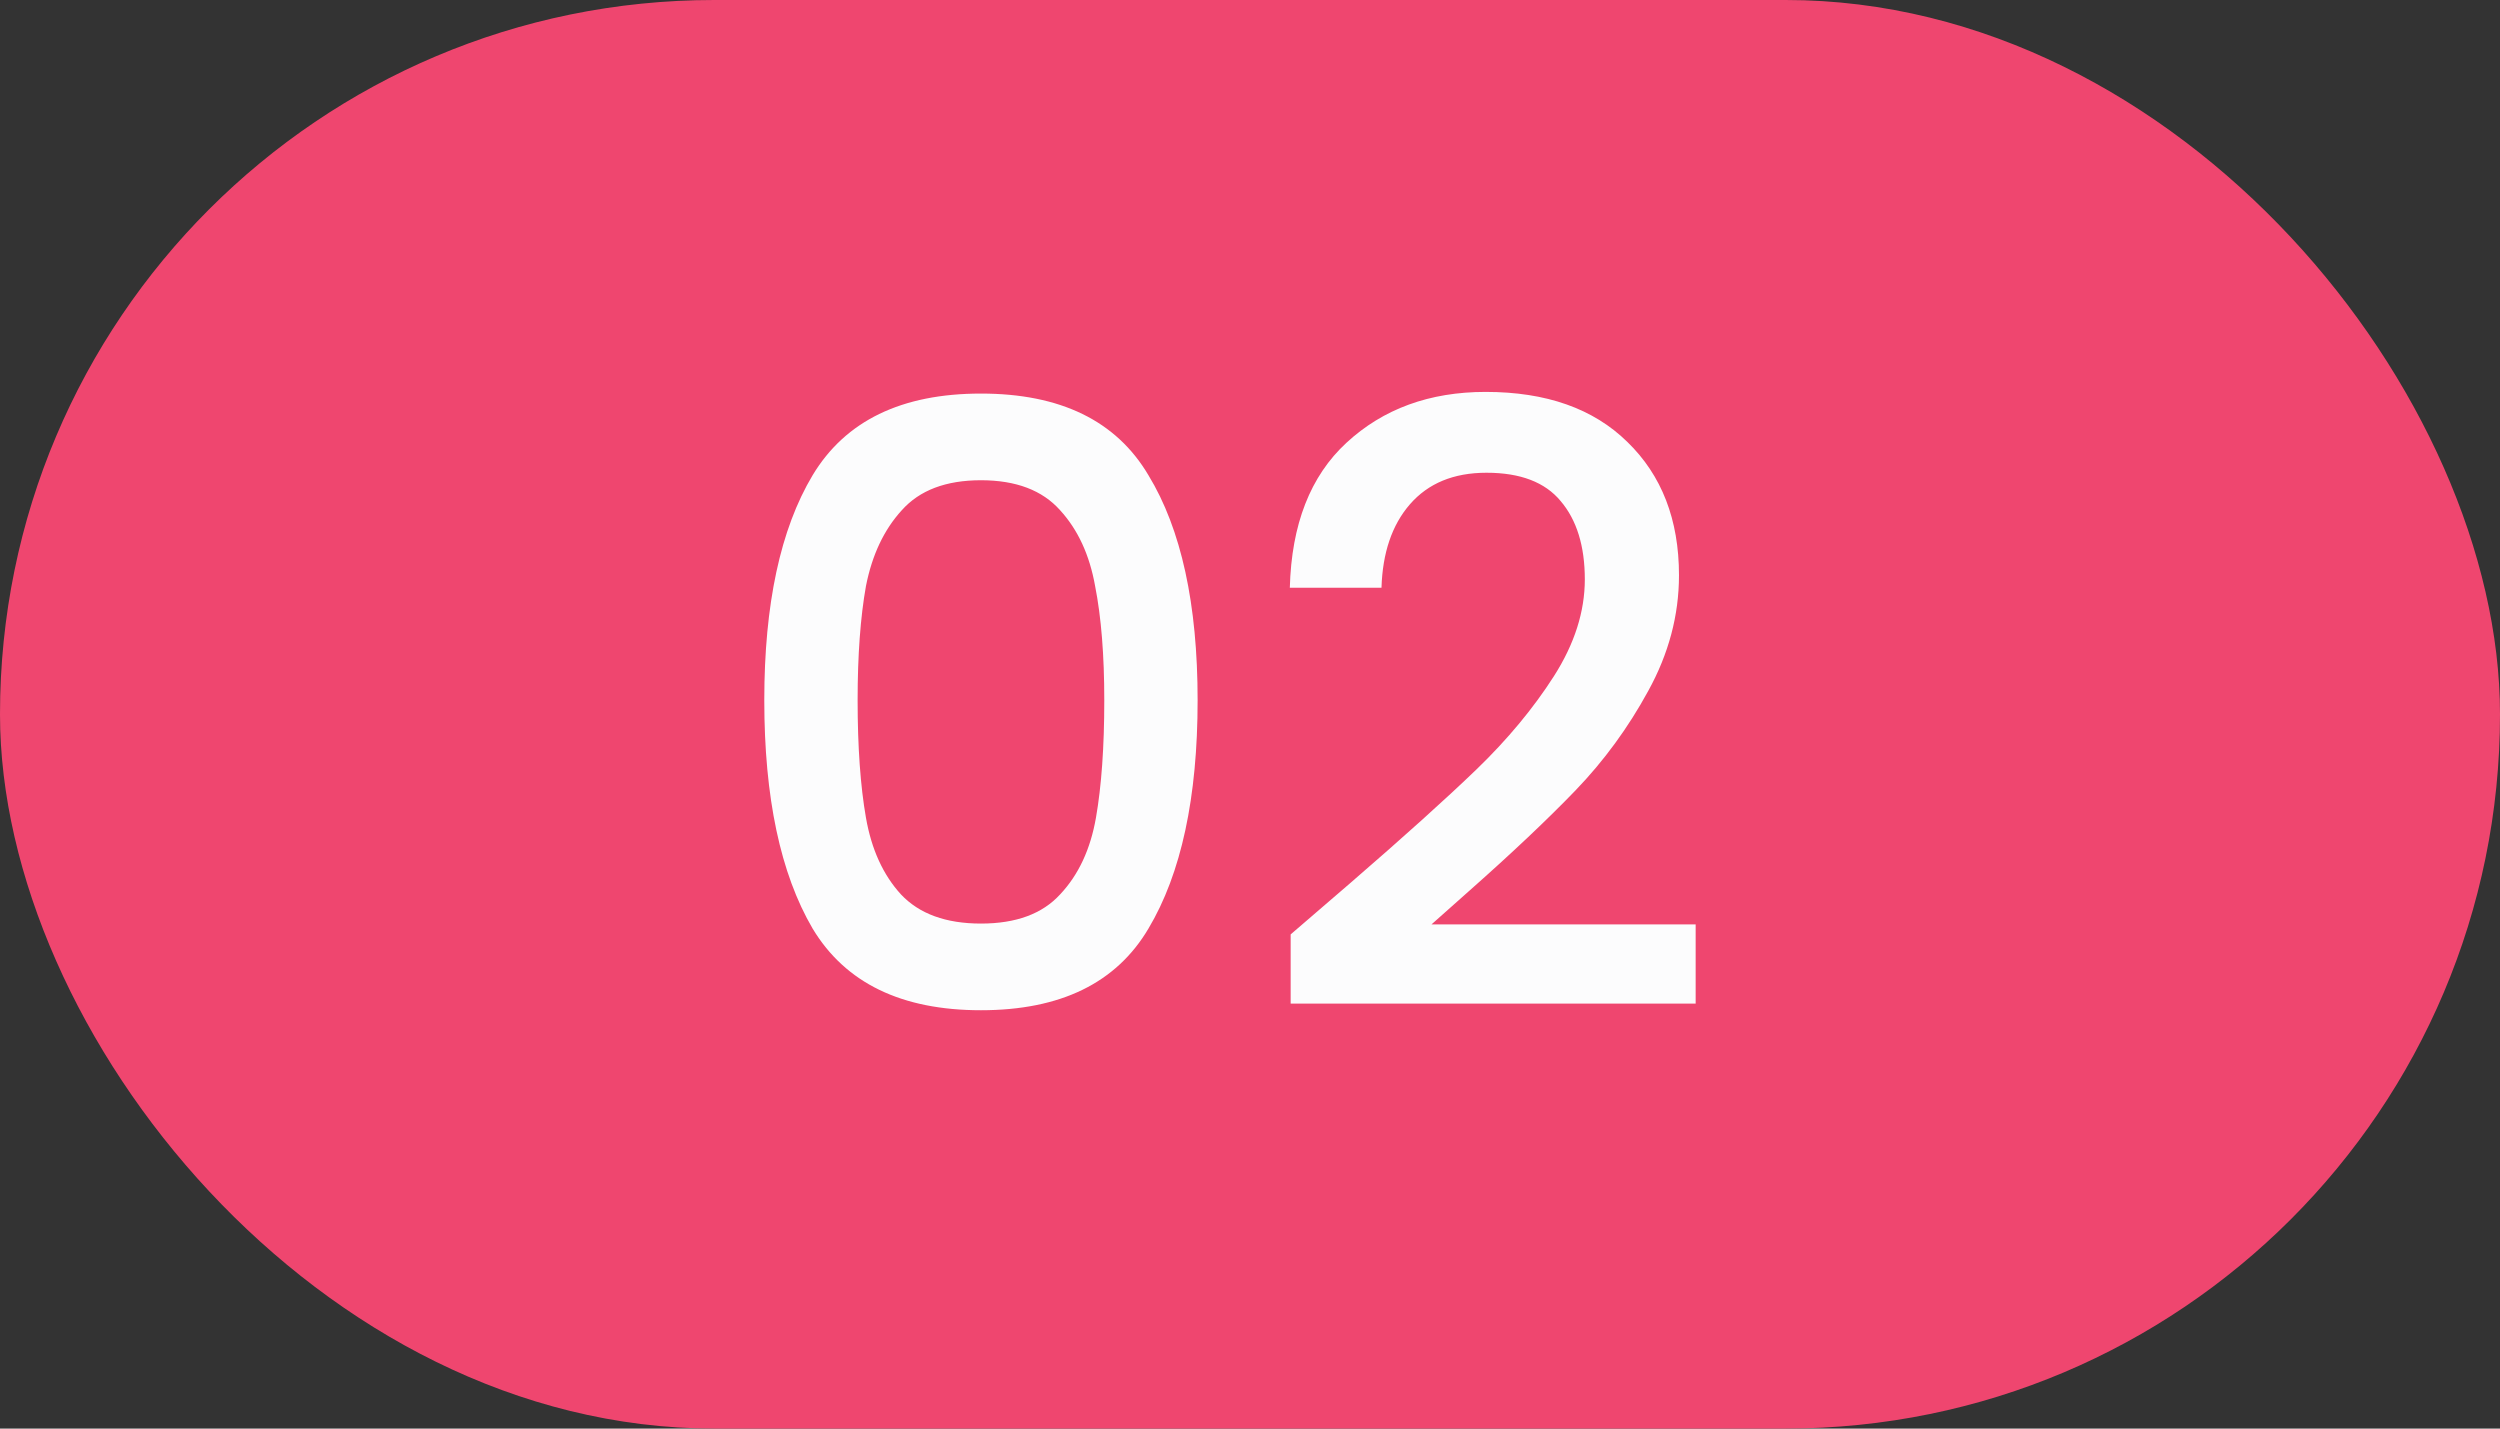 <svg width="42" height="24" viewBox="0 0 42 24" fill="none" xmlns="http://www.w3.org/2000/svg">
<rect x="0" y="0" width="42" height="24" fill="#333333" stroke="none"/>
<rect width="42" height="24" rx="12" fill="#EF466F"/>
<path d="M12.84 11.764C12.84 10.149 13.111 8.889 13.652 7.984C14.203 7.069 15.145 6.612 16.48 6.612C17.815 6.612 18.753 7.069 19.294 7.984C19.845 8.889 20.12 10.149 20.12 11.764C20.12 13.397 19.845 14.676 19.294 15.6C18.753 16.515 17.815 16.972 16.48 16.972C15.145 16.972 14.203 16.515 13.652 15.6C13.111 14.676 12.84 13.397 12.84 11.764ZM18.552 11.764C18.552 11.008 18.501 10.369 18.398 9.846C18.305 9.323 18.109 8.899 17.81 8.572C17.511 8.236 17.068 8.068 16.48 8.068C15.892 8.068 15.449 8.236 15.15 8.572C14.851 8.899 14.651 9.323 14.548 9.846C14.455 10.369 14.408 11.008 14.408 11.764C14.408 12.548 14.455 13.206 14.548 13.738C14.641 14.27 14.837 14.699 15.136 15.026C15.444 15.353 15.892 15.516 16.48 15.516C17.068 15.516 17.511 15.353 17.81 15.026C18.118 14.699 18.319 14.27 18.412 13.738C18.505 13.206 18.552 12.548 18.552 11.764ZM22.691 14.83C23.587 14.055 24.291 13.421 24.805 12.926C25.327 12.422 25.761 11.899 26.107 11.358C26.452 10.817 26.625 10.275 26.625 9.734C26.625 9.174 26.489 8.735 26.219 8.418C25.957 8.101 25.542 7.942 24.973 7.942C24.422 7.942 23.993 8.119 23.685 8.474C23.386 8.819 23.227 9.286 23.209 9.874H21.669C21.697 8.81 22.014 7.998 22.621 7.438C23.237 6.869 24.016 6.584 24.959 6.584C25.976 6.584 26.769 6.864 27.339 7.424C27.917 7.984 28.207 8.731 28.207 9.664C28.207 10.336 28.034 10.985 27.689 11.61C27.353 12.226 26.947 12.781 26.471 13.276C26.004 13.761 25.407 14.326 24.679 14.97L24.049 15.53H28.487V16.86H21.683V15.698L22.691 14.83Z" fill="#FCFCFD"/>
</svg>
